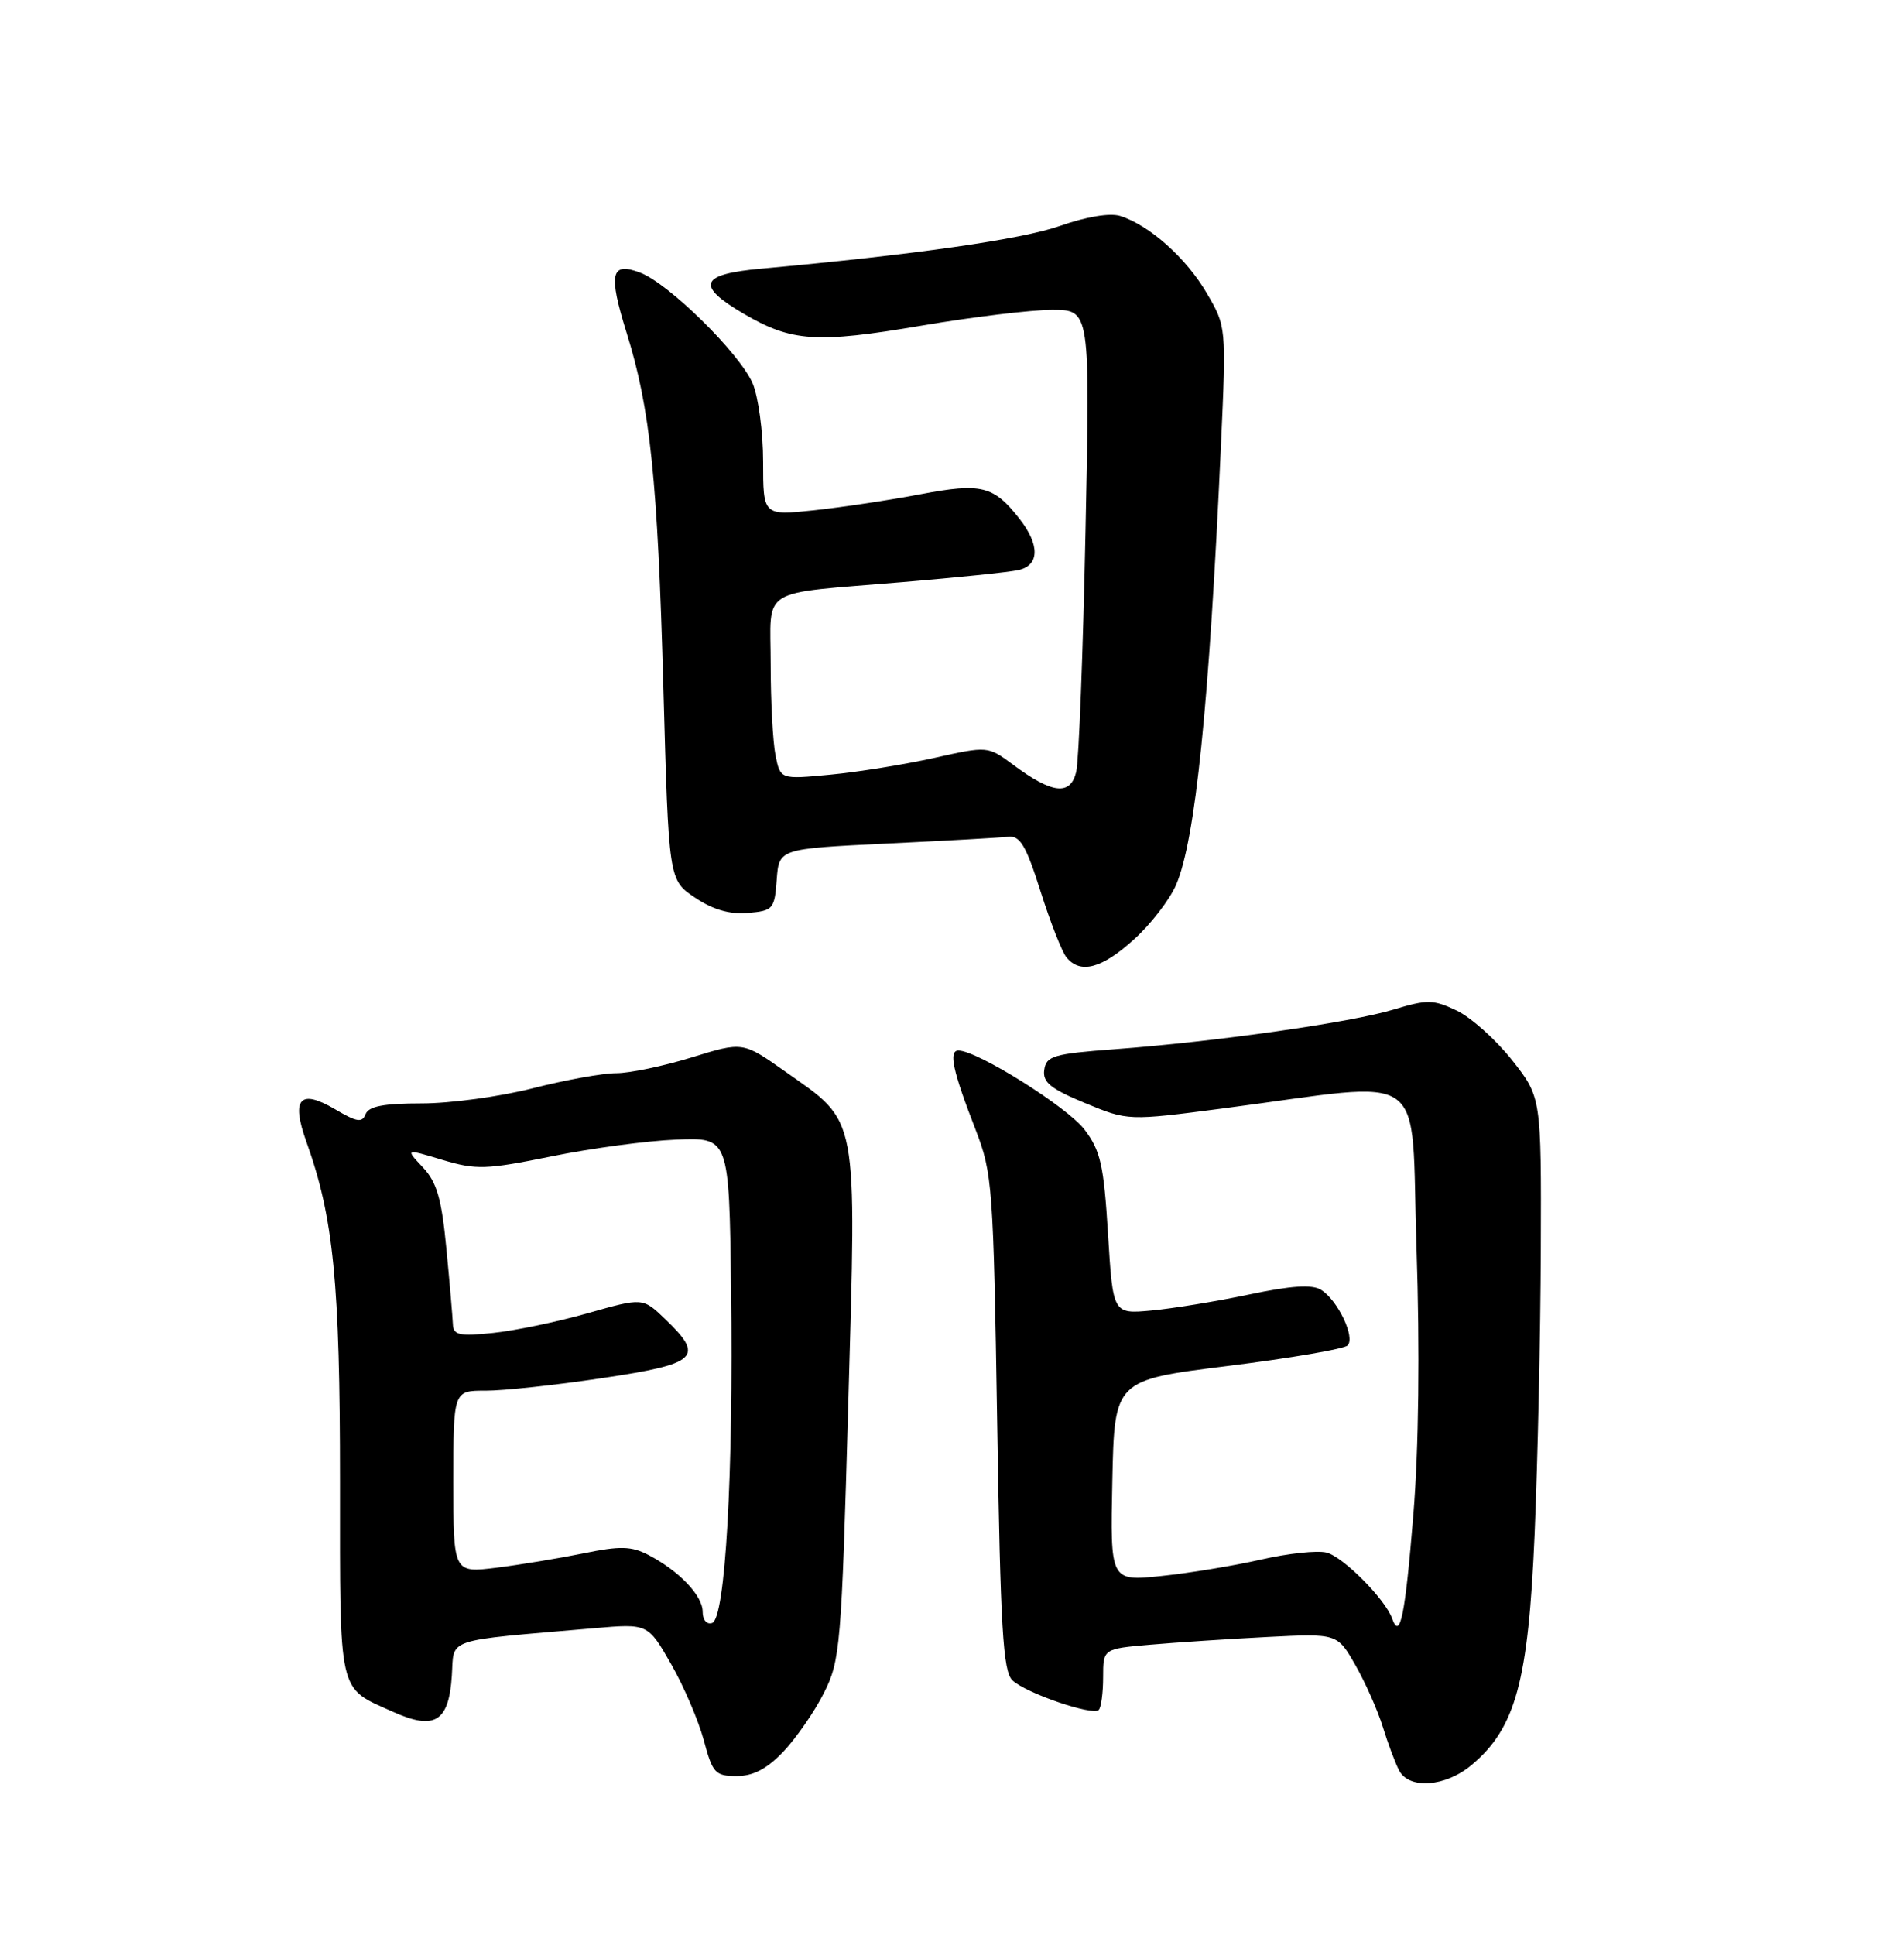 <?xml version="1.0" encoding="UTF-8" standalone="no"?>
<!DOCTYPE svg PUBLIC "-//W3C//DTD SVG 1.1//EN" "http://www.w3.org/Graphics/SVG/1.1/DTD/svg11.dtd" >
<svg xmlns="http://www.w3.org/2000/svg" xmlns:xlink="http://www.w3.org/1999/xlink" version="1.1" viewBox="0 0 252 256">
 <g >
 <path fill="currentColor"
d=" M 194.79 233.52 C 200.60 228.64 202.28 222.48 203.11 203.00 C 203.52 193.38 203.89 176.43 203.93 165.34 C 204.00 145.18 204.00 145.18 200.11 140.25 C 197.97 137.55 194.67 134.60 192.79 133.71 C 189.70 132.24 188.90 132.23 184.44 133.58 C 178.83 135.29 160.87 137.84 147.50 138.83 C 139.45 139.43 138.47 139.72 138.21 141.55 C 137.97 143.19 139.03 144.06 143.60 145.95 C 149.29 148.31 149.29 148.31 161.90 146.66 C 189.65 143.03 186.67 140.88 187.48 165.13 C 187.93 178.69 187.78 191.60 187.06 200.45 C 185.97 213.80 185.30 217.10 184.25 214.15 C 183.33 211.58 177.76 205.98 175.57 205.43 C 174.35 205.12 170.47 205.54 166.93 206.35 C 163.39 207.16 157.45 208.14 153.72 208.53 C 146.94 209.24 146.94 209.24 147.22 195.92 C 147.50 182.61 147.50 182.61 162.50 180.74 C 170.75 179.71 177.88 178.49 178.35 178.03 C 179.42 176.99 177.06 172.03 174.84 170.66 C 173.67 169.93 170.90 170.11 165.34 171.28 C 161.03 172.19 155.20 173.14 152.40 173.40 C 147.30 173.87 147.30 173.87 146.65 163.28 C 146.09 154.14 145.66 152.25 143.53 149.45 C 141.25 146.47 129.34 139.00 126.85 139.00 C 125.51 139.00 126.10 141.71 129.13 149.50 C 131.35 155.23 131.48 156.98 131.98 188.22 C 132.41 215.53 132.75 221.16 134.00 222.34 C 135.82 224.05 144.61 227.05 145.42 226.25 C 145.74 225.93 146.00 223.98 146.00 221.91 C 146.00 218.16 146.00 218.16 152.25 217.62 C 155.69 217.32 162.66 216.86 167.75 216.60 C 176.99 216.13 176.99 216.13 179.39 220.32 C 180.70 222.62 182.34 226.30 183.02 228.50 C 183.70 230.70 184.67 233.29 185.17 234.25 C 186.49 236.80 191.33 236.44 194.79 233.52 Z  M 103.70 231.75 C 105.39 229.96 107.81 226.47 109.05 224.00 C 111.21 219.72 111.37 217.86 112.27 185.78 C 113.36 146.89 113.70 148.69 103.91 141.77 C 98.32 137.82 98.32 137.82 91.55 139.91 C 87.83 141.06 83.33 142.00 81.55 142.00 C 79.78 142.00 74.80 142.90 70.50 144.00 C 66.20 145.10 59.59 146.00 55.81 146.00 C 50.79 146.00 48.79 146.38 48.39 147.42 C 47.94 148.59 47.22 148.47 44.36 146.78 C 39.69 144.03 38.50 145.36 40.55 151.07 C 44.15 161.11 45.00 169.65 45.00 196.02 C 45.00 224.62 44.68 223.20 51.94 226.47 C 57.52 228.99 59.40 227.86 59.80 221.74 C 60.14 216.64 58.52 217.18 78.63 215.44 C 85.75 214.82 85.75 214.82 88.82 220.18 C 90.51 223.13 92.45 227.67 93.15 230.27 C 94.31 234.62 94.66 235.00 97.51 235.00 C 99.70 235.00 101.51 234.05 103.70 231.75 Z  M 150.05 124.33 C 152.29 122.32 154.81 119.05 155.66 117.08 C 158.22 111.14 160.03 93.41 161.60 58.85 C 162.31 43.21 162.30 43.19 159.70 38.76 C 157.00 34.14 152.12 29.80 148.27 28.58 C 146.91 28.15 143.78 28.67 140.27 29.90 C 135.15 31.69 121.12 33.69 100.75 35.55 C 92.62 36.28 92.04 37.77 98.42 41.51 C 104.77 45.23 108.06 45.45 121.91 43.10 C 128.70 41.94 136.51 41.00 139.26 41.00 C 144.28 41.00 144.28 41.00 143.67 70.25 C 143.34 86.34 142.79 100.68 142.44 102.13 C 141.68 105.31 139.27 105.04 134.12 101.21 C 130.74 98.70 130.74 98.70 123.62 100.29 C 119.70 101.16 113.52 102.16 109.89 102.50 C 103.28 103.13 103.28 103.13 102.64 99.94 C 102.29 98.19 102.00 92.76 102.00 87.89 C 102.00 77.51 100.16 78.65 119.50 77.02 C 126.65 76.42 133.51 75.71 134.75 75.44 C 137.59 74.84 137.66 72.11 134.92 68.63 C 131.49 64.26 129.88 63.87 121.82 65.40 C 117.79 66.17 111.46 67.12 107.75 67.52 C 101.00 68.23 101.00 68.23 101.00 61.08 C 101.00 57.15 100.37 52.49 99.61 50.72 C 97.89 46.74 88.48 37.48 84.71 36.07 C 80.84 34.61 80.49 36.19 82.94 44.06 C 86.07 54.07 87.04 63.46 87.80 90.96 C 88.50 116.43 88.50 116.43 91.97 118.76 C 94.34 120.36 96.55 121.00 98.97 120.80 C 102.33 120.51 102.51 120.30 102.80 116.40 C 103.10 112.31 103.10 112.31 117.30 111.62 C 125.11 111.25 132.37 110.84 133.43 110.72 C 135.01 110.54 135.79 111.85 137.72 117.94 C 139.02 122.04 140.56 125.97 141.16 126.69 C 143.00 128.91 145.82 128.16 150.05 124.33 Z  M 93.00 213.26 C 93.00 211.11 89.86 207.84 85.79 205.73 C 83.55 204.57 82.04 204.54 77.29 205.52 C 74.10 206.17 68.91 207.03 65.75 207.43 C 60.00 208.14 60.00 208.14 60.00 196.07 C 60.00 184.00 60.00 184.00 64.25 184.01 C 66.59 184.02 73.56 183.27 79.75 182.34 C 92.36 180.46 93.30 179.58 88.03 174.53 C 85.07 171.69 85.07 171.69 77.78 173.76 C 73.78 174.90 68.14 176.07 65.25 176.37 C 60.78 176.83 59.99 176.65 59.94 175.20 C 59.90 174.27 59.52 169.77 59.08 165.22 C 58.45 158.61 57.82 156.44 55.97 154.46 C 53.64 151.99 53.64 151.99 58.55 153.47 C 63.03 154.81 64.30 154.77 72.98 153.01 C 78.22 151.94 85.65 150.94 89.50 150.79 C 96.50 150.50 96.50 150.50 96.76 170.50 C 97.08 195.15 96.00 214.17 94.25 214.75 C 93.54 214.99 93.00 214.34 93.00 213.26 Z "/>
</g>
</svg>